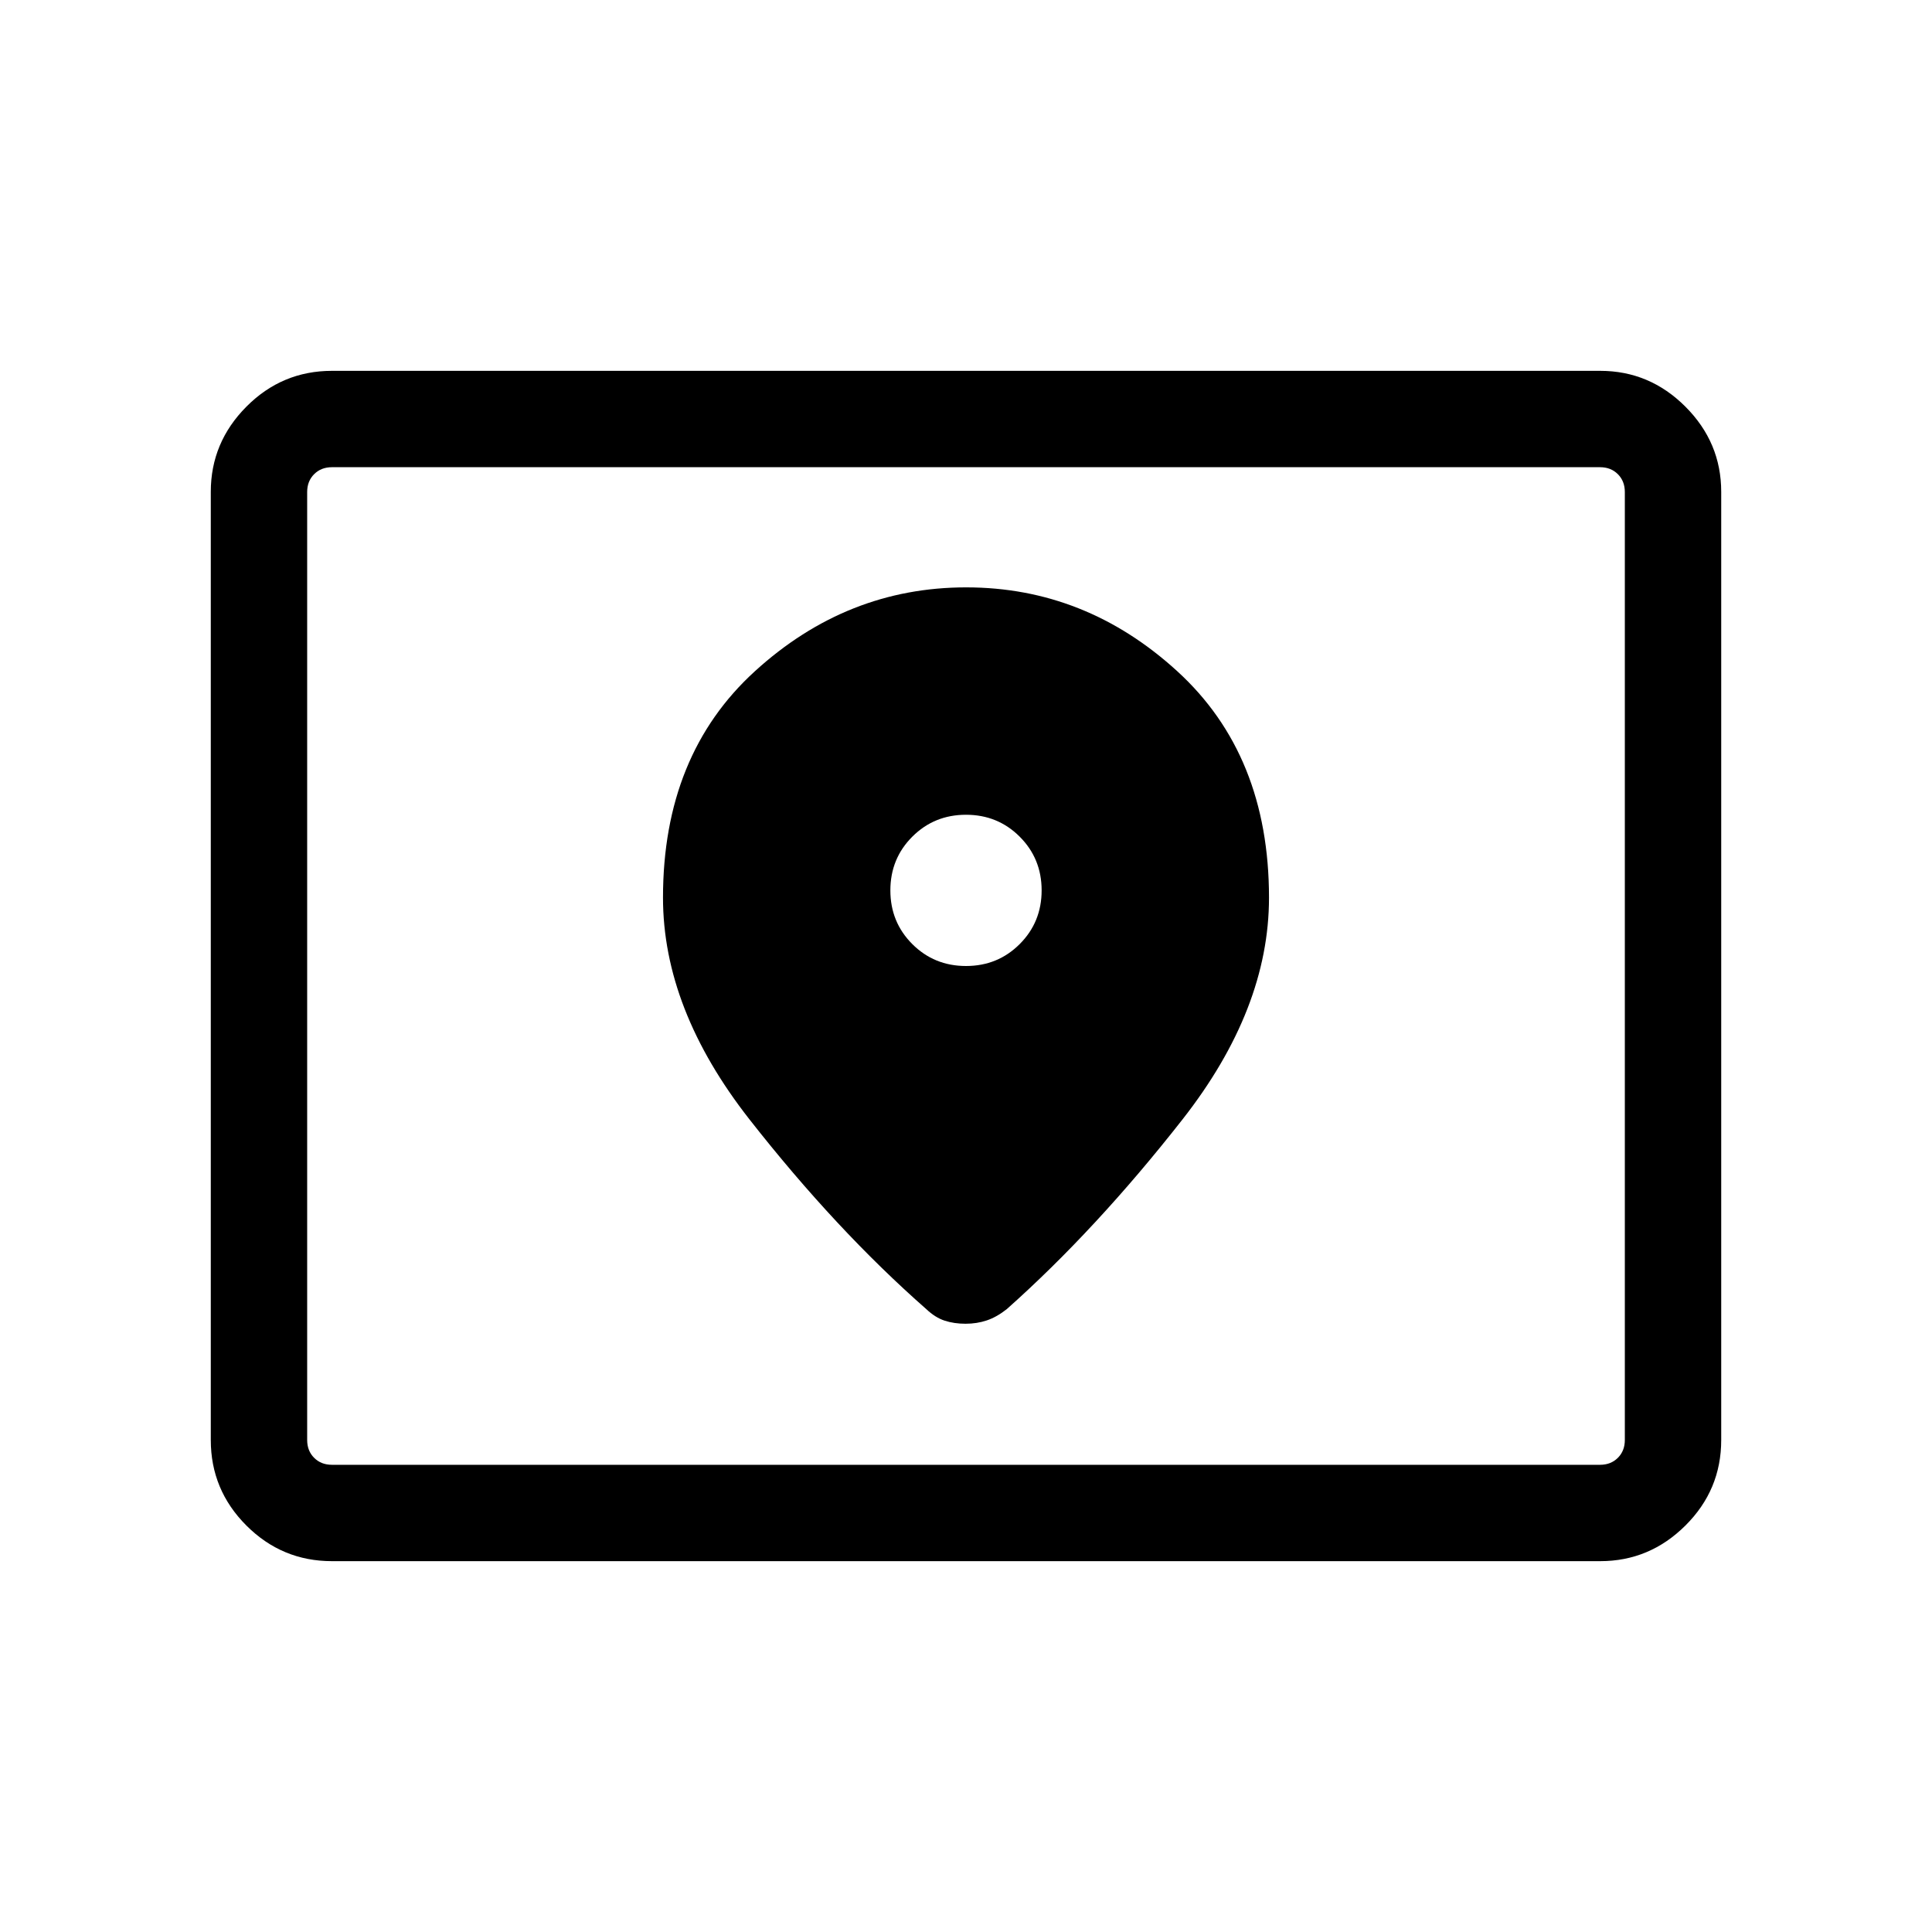 <svg xmlns="http://www.w3.org/2000/svg" height="40" viewBox="0 -960 960 960" width="40"><path d="M164.94-232.15h630.12q5.39 0 8.85-3.47 3.46-3.46 3.46-8.84v-471.08q0-5.38-3.46-8.84-3.46-3.47-8.85-3.47H164.94q-5.39 0-8.85 3.47-3.46 3.46-3.46 8.84v471.08q0 5.38 3.46 8.84 3.46 3.47 8.85 3.47Zm0 47.88q-24.81 0-42.5-17.69-17.7-17.69-17.7-42.5v-471.16q0-24.52 17.7-42.32 17.69-17.79 42.5-17.79h630.21q24.52 0 42.31 17.79 17.8 17.8 17.8 42.32v471.16q0 24.81-17.8 42.5-17.79 17.69-42.31 17.69H164.94Zm-12.31-47.88v-495.7 495.7ZM480-480q-15.79 0-26.68-10.89-10.9-10.89-10.9-26.68t10.9-26.69q10.89-10.89 26.68-10.89t26.68 10.89q10.9 10.89 10.9 26.68t-10.9 26.69Q495.79-480 480-480Zm.09-188.14q-59.26 0-104.95 41.64-45.7 41.64-45.7 112.54 0 55.37 43 110.22t87.82 94.23q4.45 4.21 9.14 5.74 4.69 1.53 10.37 1.53 5.67 0 10.6-1.67 4.92-1.66 9.9-5.6 44.29-39.38 87.29-94.23 43-54.85 43-110.22 0-70.9-45.61-112.54-45.6-41.64-104.86-41.64Z"/></svg>